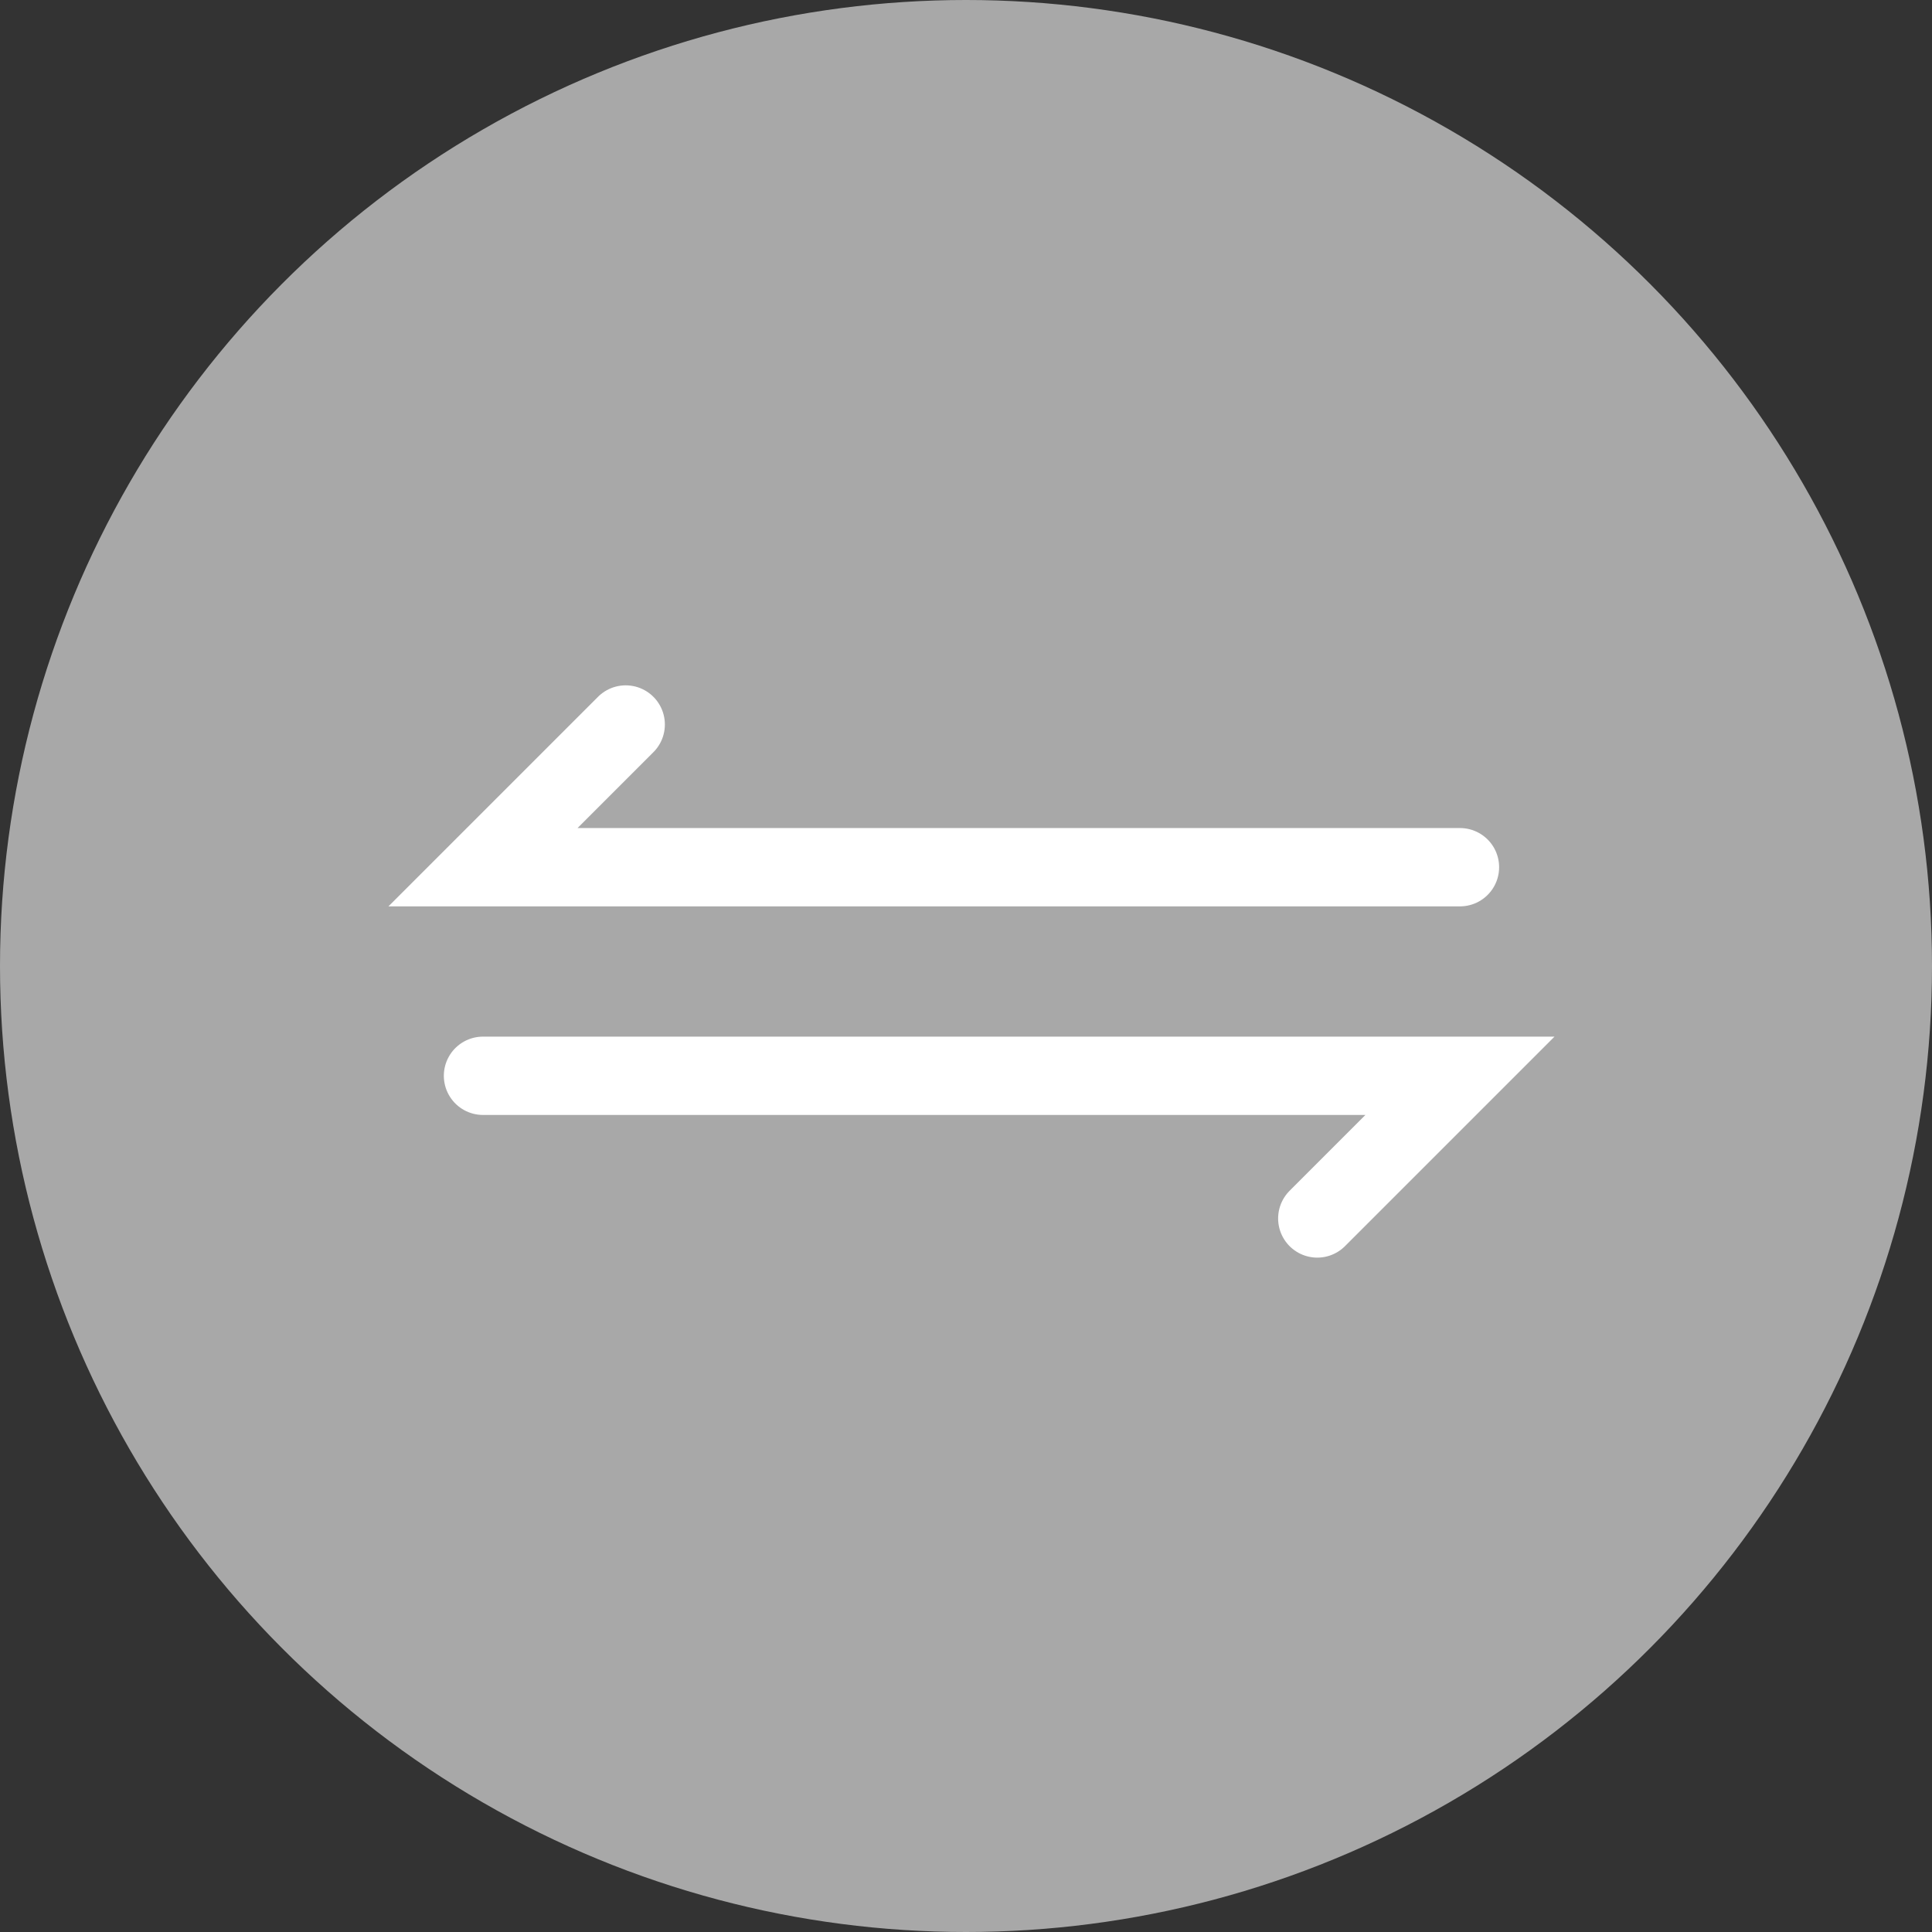 <svg width="74" height="74" viewBox="0 0 74 74" fill="none" xmlns="http://www.w3.org/2000/svg">
<rect x="0" y="0" width="74" height="74" fill="#333333" stroke="none"/>
<circle cx="37" cy="37" r="37" fill="#A8A8A8"/>
<path d="M55.92 33.216H18.5L23.966 27.75" stroke="white" stroke-width="3" stroke-linecap="round"/>
<path d="M18.5 41.205H55.92L50.455 46.67" stroke="white" stroke-width="3" stroke-linecap="round"/>
</svg>
